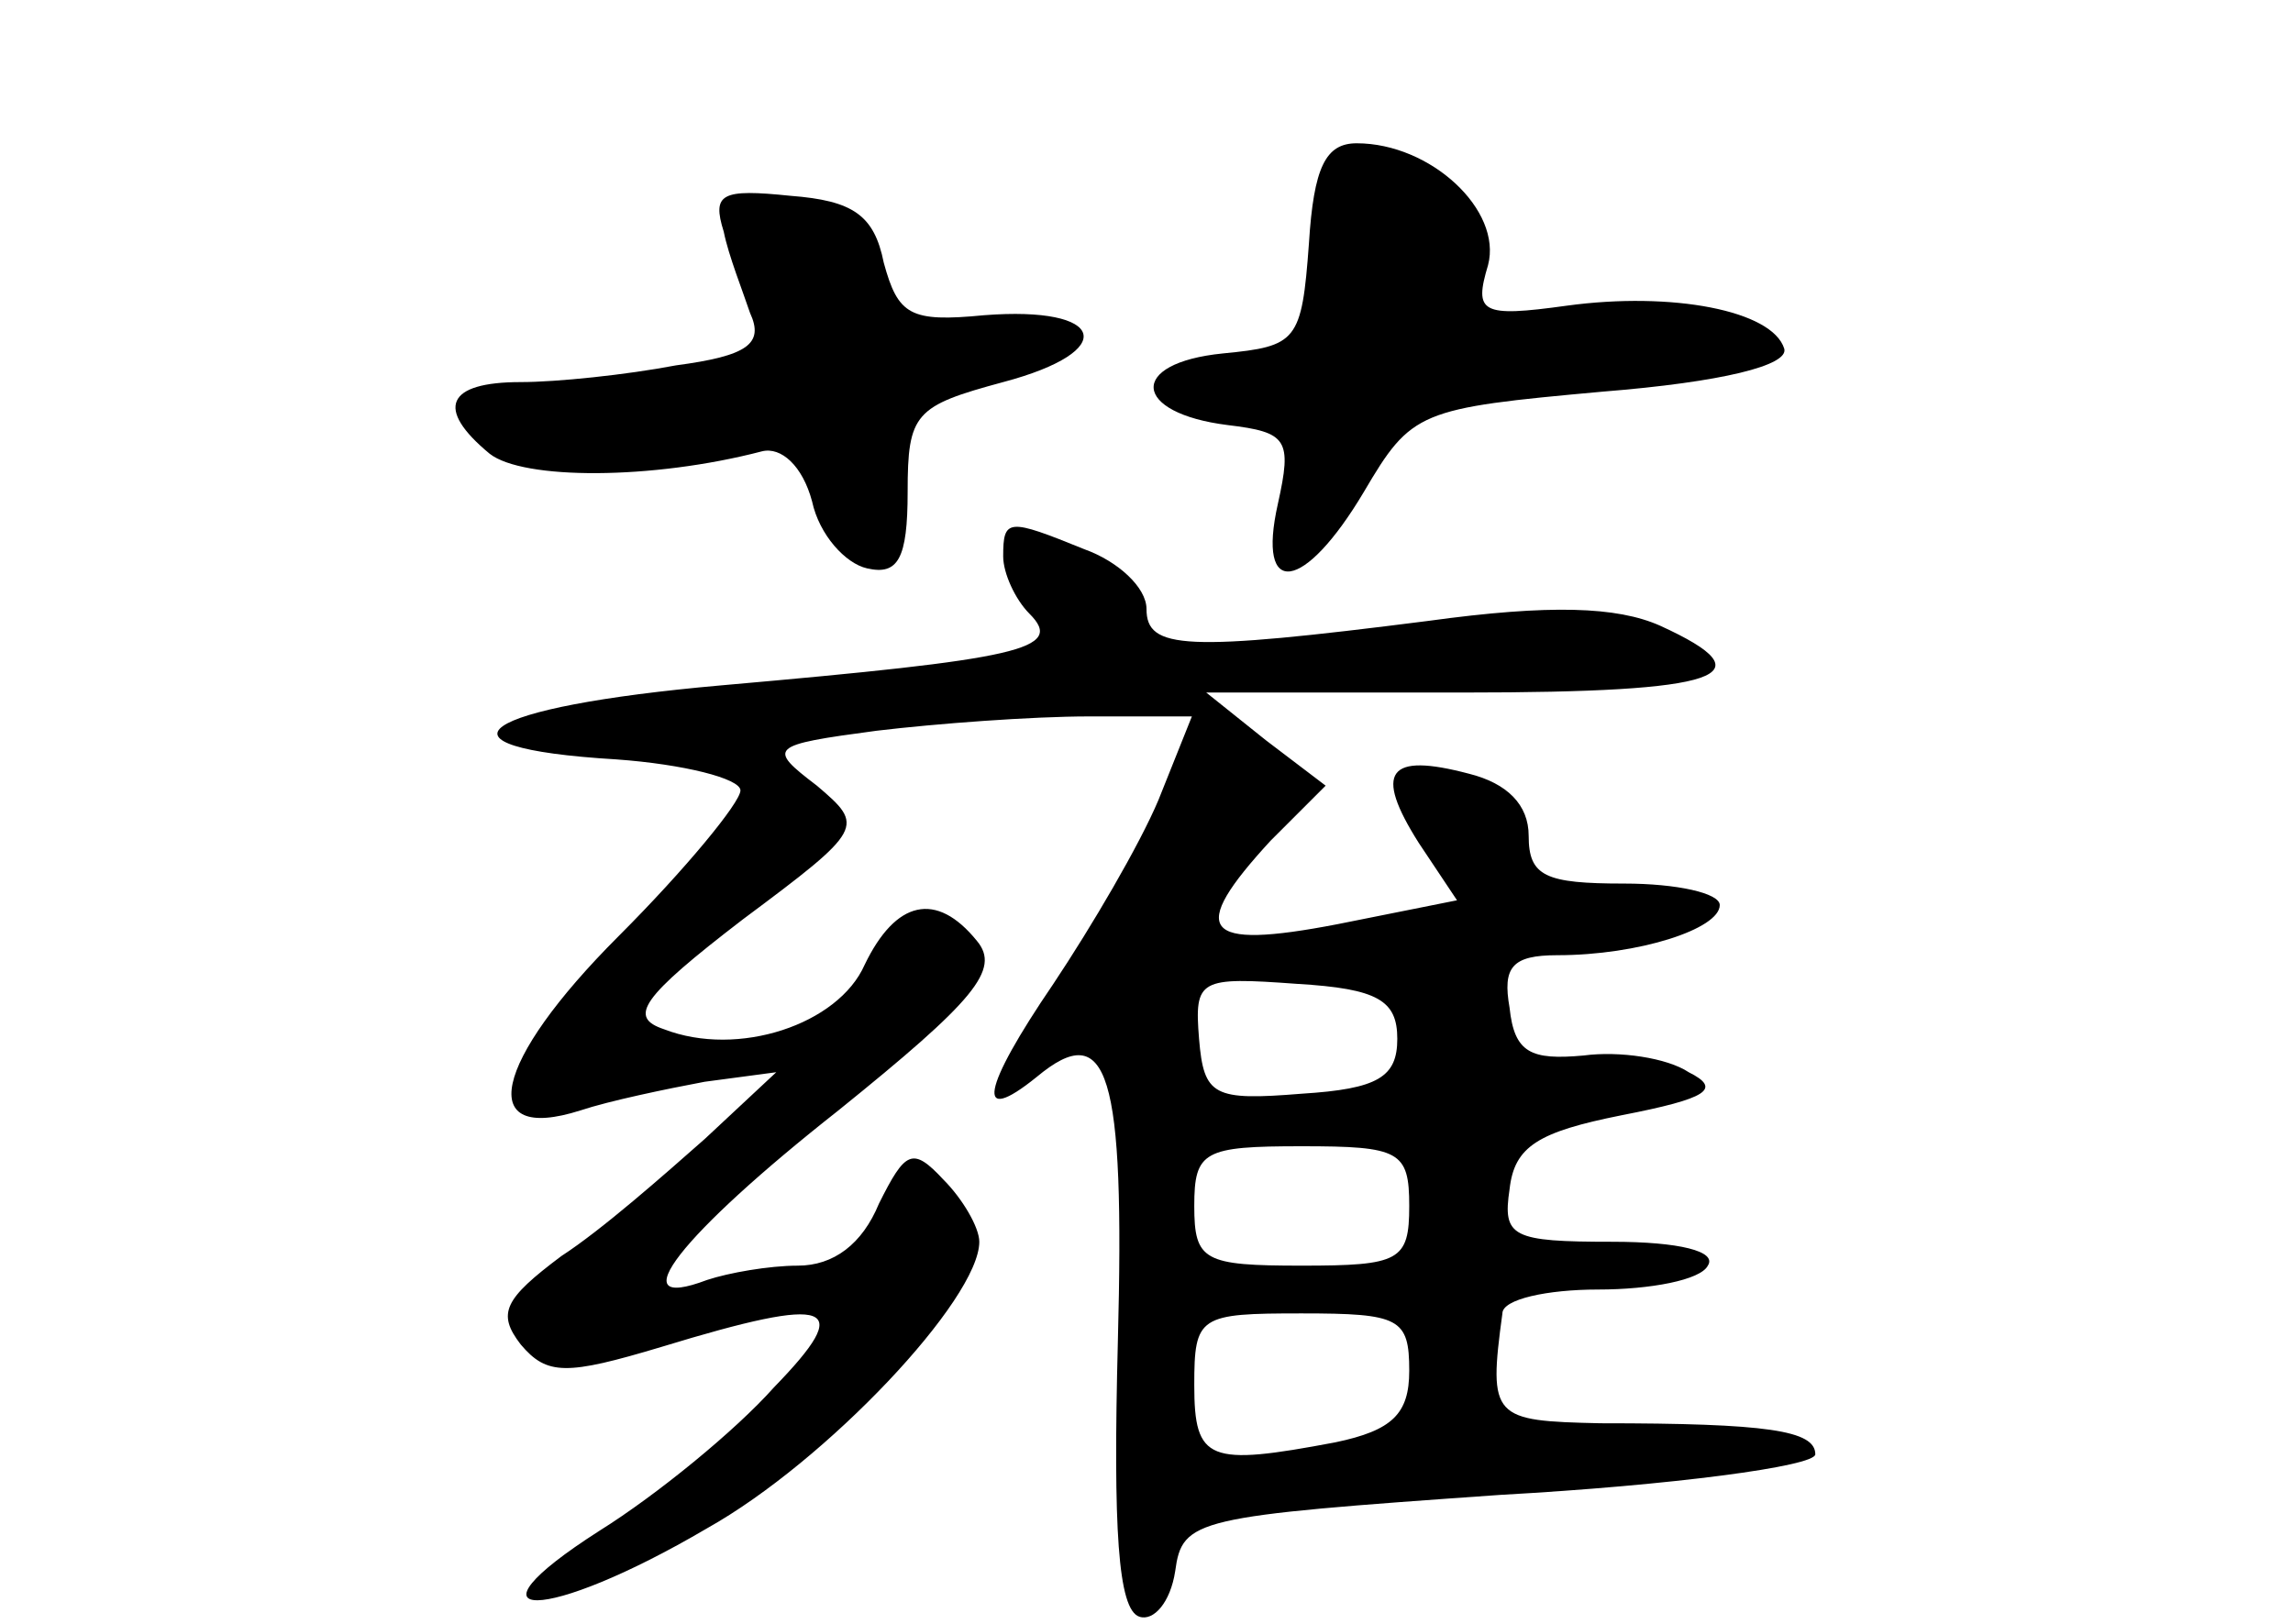 <?xml version="1.0" standalone="no"?>
<!DOCTYPE svg PUBLIC "-//W3C//DTD SVG 20010904//EN"
 "http://www.w3.org/TR/2001/REC-SVG-20010904/DTD/svg10.dtd">
<svg version="1.0" xmlns="http://www.w3.org/2000/svg"
 width="96pt" height="68pt" viewBox="0 0 96 68"
 preserveAspectRatio="xMidYMid meet">
<g transform="translate(0,68) scale(0.1,-0.1)"
fill="#000000" stroke="none">
<path d="M548 578 c-3 -41 -5 -43 -36 -46 -40 -4 -38 -25 2 -30 25 -3 27 -6
21 -33 -9 -40 11 -37 36 5 20 34 23 35 100 42 50 4 78 11 76 18 -5 16 -47 24
-91 18 -36 -5 -39 -3 -33 17 6 23 -24 51 -55 51 -13 0 -18 -10 -20 -42z"/>
<path d="M303 583 c2 -10 8 -25 11 -34 6 -13 -1 -18 -31 -22 -21 -4 -50 -7
-65 -7 -31 0 -36 -11 -13 -30 14 -11 68 -11 114 1 8 2 17 -6 21 -21 3 -14 14
-26 23 -28 13 -3 17 4 17 32 0 33 3 36 40 46 49 13 43 32 -8 28 -31 -3 -36 0
-42 22 -4 20 -13 26 -39 28 -29 3 -33 1 -28 -15z"/>
<path d="M420 447 c0 -7 5 -18 11 -24 15 -15 -4 -19 -129 -30 -102 -9 -127
-26 -44 -31 28 -2 52 -8 52 -13 0 -5 -23 -33 -51 -61 -53 -53 -60 -87 -16 -73
12 4 36 9 52 12 l30 4 -30 -28 c-17 -15 -43 -38 -60 -49 -24 -18 -27 -24 -17
-37 11 -13 19 -13 59 -1 72 22 81 18 47 -17 -16 -18 -49 -45 -73 -60 -61 -39
-23 -39 45 1 50 28 114 96 114 120 0 6 -7 18 -15 26 -13 14 -16 12 -27 -10 -7
-17 -19 -26 -34 -26 -12 0 -29 -3 -38 -6 -37 -14 -11 19 55 71 57 46 68 59 58
71 -17 21 -34 17 -47 -10 -11 -25 -53 -39 -84 -27 -15 5 -10 13 33 46 51 38
51 39 31 56 -21 16 -20 17 25 23 25 3 65 6 89 6 l43 0 -14 -35 c-8 -19 -28
-53 -44 -77 -30 -44 -33 -60 -7 -39 30 25 37 2 34 -111 -2 -78 0 -112 9 -115
6 -2 13 6 15 19 3 22 8 23 136 32 72 4 132 12 132 17 0 10 -20 13 -90 13 -45
1 -47 2 -41 46 0 6 19 10 40 10 22 0 43 4 46 10 4 6 -12 10 -40 10 -42 0 -46
2 -43 22 2 18 12 24 47 31 36 7 42 11 28 18 -9 6 -29 9 -44 7 -22 -2 -29 1
-31 20 -3 17 1 22 20 22 34 0 68 11 68 21 0 5 -18 9 -40 9 -33 0 -40 3 -40 20
0 13 -9 22 -25 26 -34 9 -40 1 -21 -29 l16 -24 -50 -10 c-57 -11 -63 -3 -28
35 l23 23 -25 19 -25 20 108 0 c108 0 128 7 82 28 -18 8 -46 9 -97 2 -102 -13
-118 -12 -118 5 0 9 -12 20 -26 25 -32 13 -34 13 -34 -3z m165 -202 c0 -16 -8
-21 -40 -23 -37 -3 -41 -1 -43 23 -2 25 0 26 41 23 34 -2 42 -7 42 -23z m5
-70 c0 -23 -4 -25 -45 -25 -41 0 -45 2 -45 25 0 23 4 25 45 25 41 0 45 -2 45
-25z m0 -69 c0 -18 -7 -25 -31 -30 -53 -10 -59 -8 -59 24 0 29 2 30 45 30 41
0 45 -2 45 -24z"/>
</g>
</svg>
